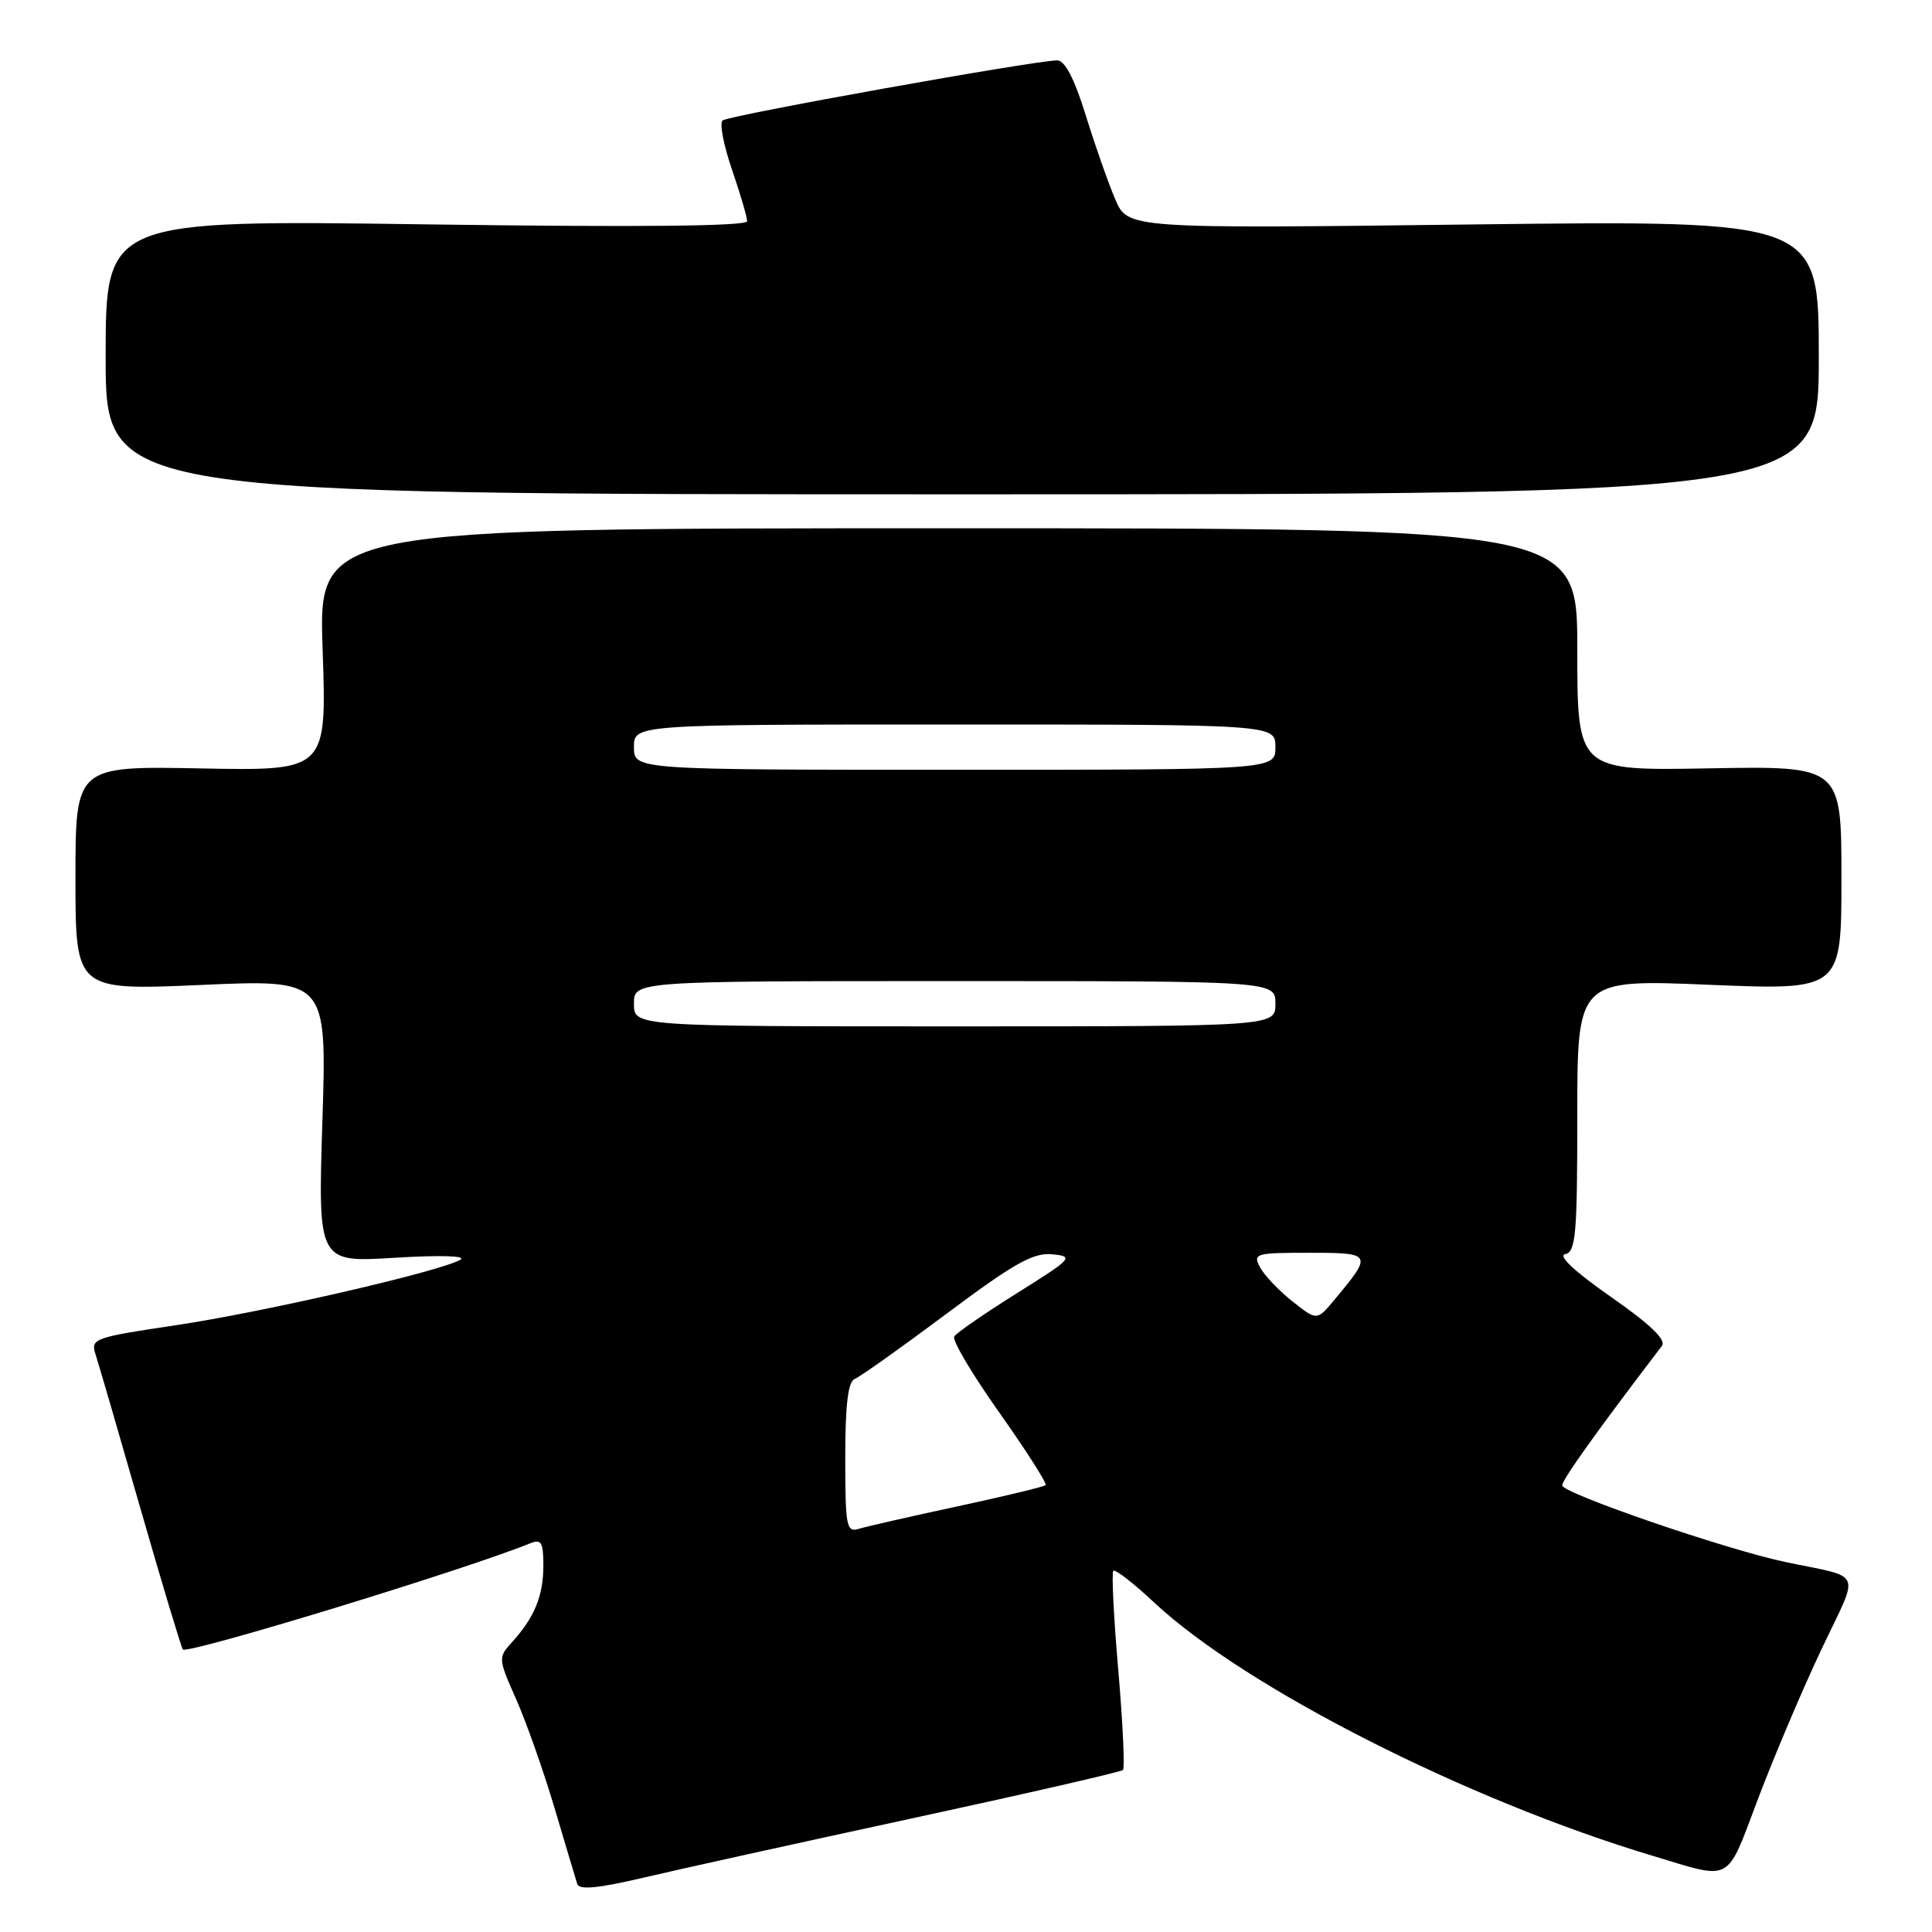 <?xml version="1.0" encoding="UTF-8" standalone="no"?>
<!DOCTYPE svg PUBLIC "-//W3C//DTD SVG 1.1//EN" "http://www.w3.org/Graphics/SVG/1.1/DTD/svg11.dtd" >
<svg xmlns="http://www.w3.org/2000/svg" xmlns:xlink="http://www.w3.org/1999/xlink" version="1.1" viewBox="0 0 256 256">
 <g >
 <path fill="currentColor"
d=" M 120.91 240.93 C 135.99 237.67 148.54 234.79 148.80 234.53 C 149.06 234.27 148.78 228.32 148.18 221.32 C 147.57 214.32 147.28 208.39 147.52 208.14 C 147.77 207.90 150.20 209.78 152.92 212.33 C 164.96 223.59 194.30 238.50 219.00 245.91 C 229.70 249.12 228.65 249.70 232.98 238.27 C 235.11 232.65 238.88 223.76 241.36 218.53 C 246.46 207.76 247.06 209.19 236.50 206.96 C 228.59 205.28 207.00 197.86 207.00 196.82 C 207.00 196.06 211.65 189.56 220.21 178.34 C 220.82 177.54 218.68 175.49 213.45 171.84 C 208.66 168.50 206.39 166.38 207.40 166.18 C 208.80 165.89 209.00 163.56 209.00 147.81 C 209.00 129.76 209.00 129.76 226.50 130.49 C 244.00 131.21 244.00 131.21 244.00 116.36 C 244.00 101.50 244.00 101.50 226.50 101.81 C 209.00 102.13 209.00 102.13 209.00 86.06 C 209.00 70.00 209.00 70.00 125.59 70.00 C 42.19 70.00 42.19 70.00 42.75 86.07 C 43.30 102.14 43.30 102.14 26.65 101.82 C 10.00 101.50 10.00 101.50 10.00 116.37 C 10.00 131.24 10.00 131.24 26.66 130.51 C 43.31 129.77 43.31 129.77 42.72 148.53 C 42.13 167.29 42.13 167.29 52.32 166.66 C 58.35 166.29 61.89 166.40 61.00 166.92 C 58.36 168.47 34.87 173.88 23.23 175.61 C 12.53 177.20 11.99 177.39 12.64 179.39 C 13.02 180.55 15.70 189.76 18.60 199.86 C 21.50 209.95 24.04 218.37 24.23 218.56 C 24.90 219.23 61.61 208.01 70.25 204.50 C 71.73 203.90 72.00 204.36 72.00 207.46 C 72.00 211.44 70.82 214.32 67.86 217.58 C 65.99 219.63 66.00 219.76 68.41 225.19 C 69.75 228.23 72.04 234.72 73.49 239.61 C 74.94 244.50 76.29 249.01 76.49 249.64 C 76.75 250.45 79.25 250.21 85.18 248.82 C 89.75 247.74 105.84 244.19 120.91 240.93 Z  M 241.00 47.34 C 241.00 29.19 241.00 29.19 195.22 29.74 C 149.44 30.30 149.44 30.30 147.77 26.40 C 146.86 24.26 145.09 19.24 143.86 15.25 C 142.36 10.42 141.10 8.00 140.09 8.00 C 137.18 8.00 96.49 15.30 95.74 15.96 C 95.32 16.32 95.88 19.25 96.99 22.47 C 98.09 25.68 99.00 28.76 99.00 29.31 C 99.00 29.98 84.59 30.12 56.50 29.73 C 14.00 29.14 14.00 29.14 14.00 47.32 C 14.00 65.50 14.00 65.50 127.50 65.50 C 241.00 65.50 241.00 65.50 241.00 47.34 Z  M 112.00 193.17 C 112.00 186.13 112.37 183.07 113.25 182.72 C 113.94 182.45 119.42 178.56 125.43 174.07 C 134.38 167.38 136.92 165.95 139.43 166.20 C 142.35 166.49 142.13 166.73 134.74 171.36 C 130.48 174.03 126.74 176.61 126.44 177.09 C 126.14 177.58 128.83 182.12 132.42 187.18 C 136.00 192.25 138.76 196.57 138.55 196.79 C 138.33 197.00 133.06 198.27 126.83 199.61 C 120.60 200.95 114.71 202.29 113.75 202.59 C 112.16 203.08 112.00 202.20 112.00 193.17 Z  M 171.24 172.43 C 169.45 171.01 167.52 168.98 166.96 167.92 C 165.99 166.10 166.34 166.00 173.50 166.00 C 181.86 166.00 181.92 166.12 176.80 172.25 C 174.50 175.01 174.50 175.01 171.24 172.43 Z  M 84.00 133.00 C 84.00 130.00 84.00 130.00 126.50 130.00 C 169.00 130.00 169.00 130.00 169.00 133.00 C 169.00 136.00 169.00 136.00 126.50 136.00 C 84.00 136.00 84.00 136.00 84.00 133.00 Z  M 84.00 99.00 C 84.00 96.00 84.00 96.00 126.50 96.00 C 169.00 96.00 169.00 96.00 169.00 99.00 C 169.00 102.00 169.00 102.00 126.50 102.00 C 84.00 102.00 84.00 102.00 84.00 99.00 Z "/>
</g>
</svg>